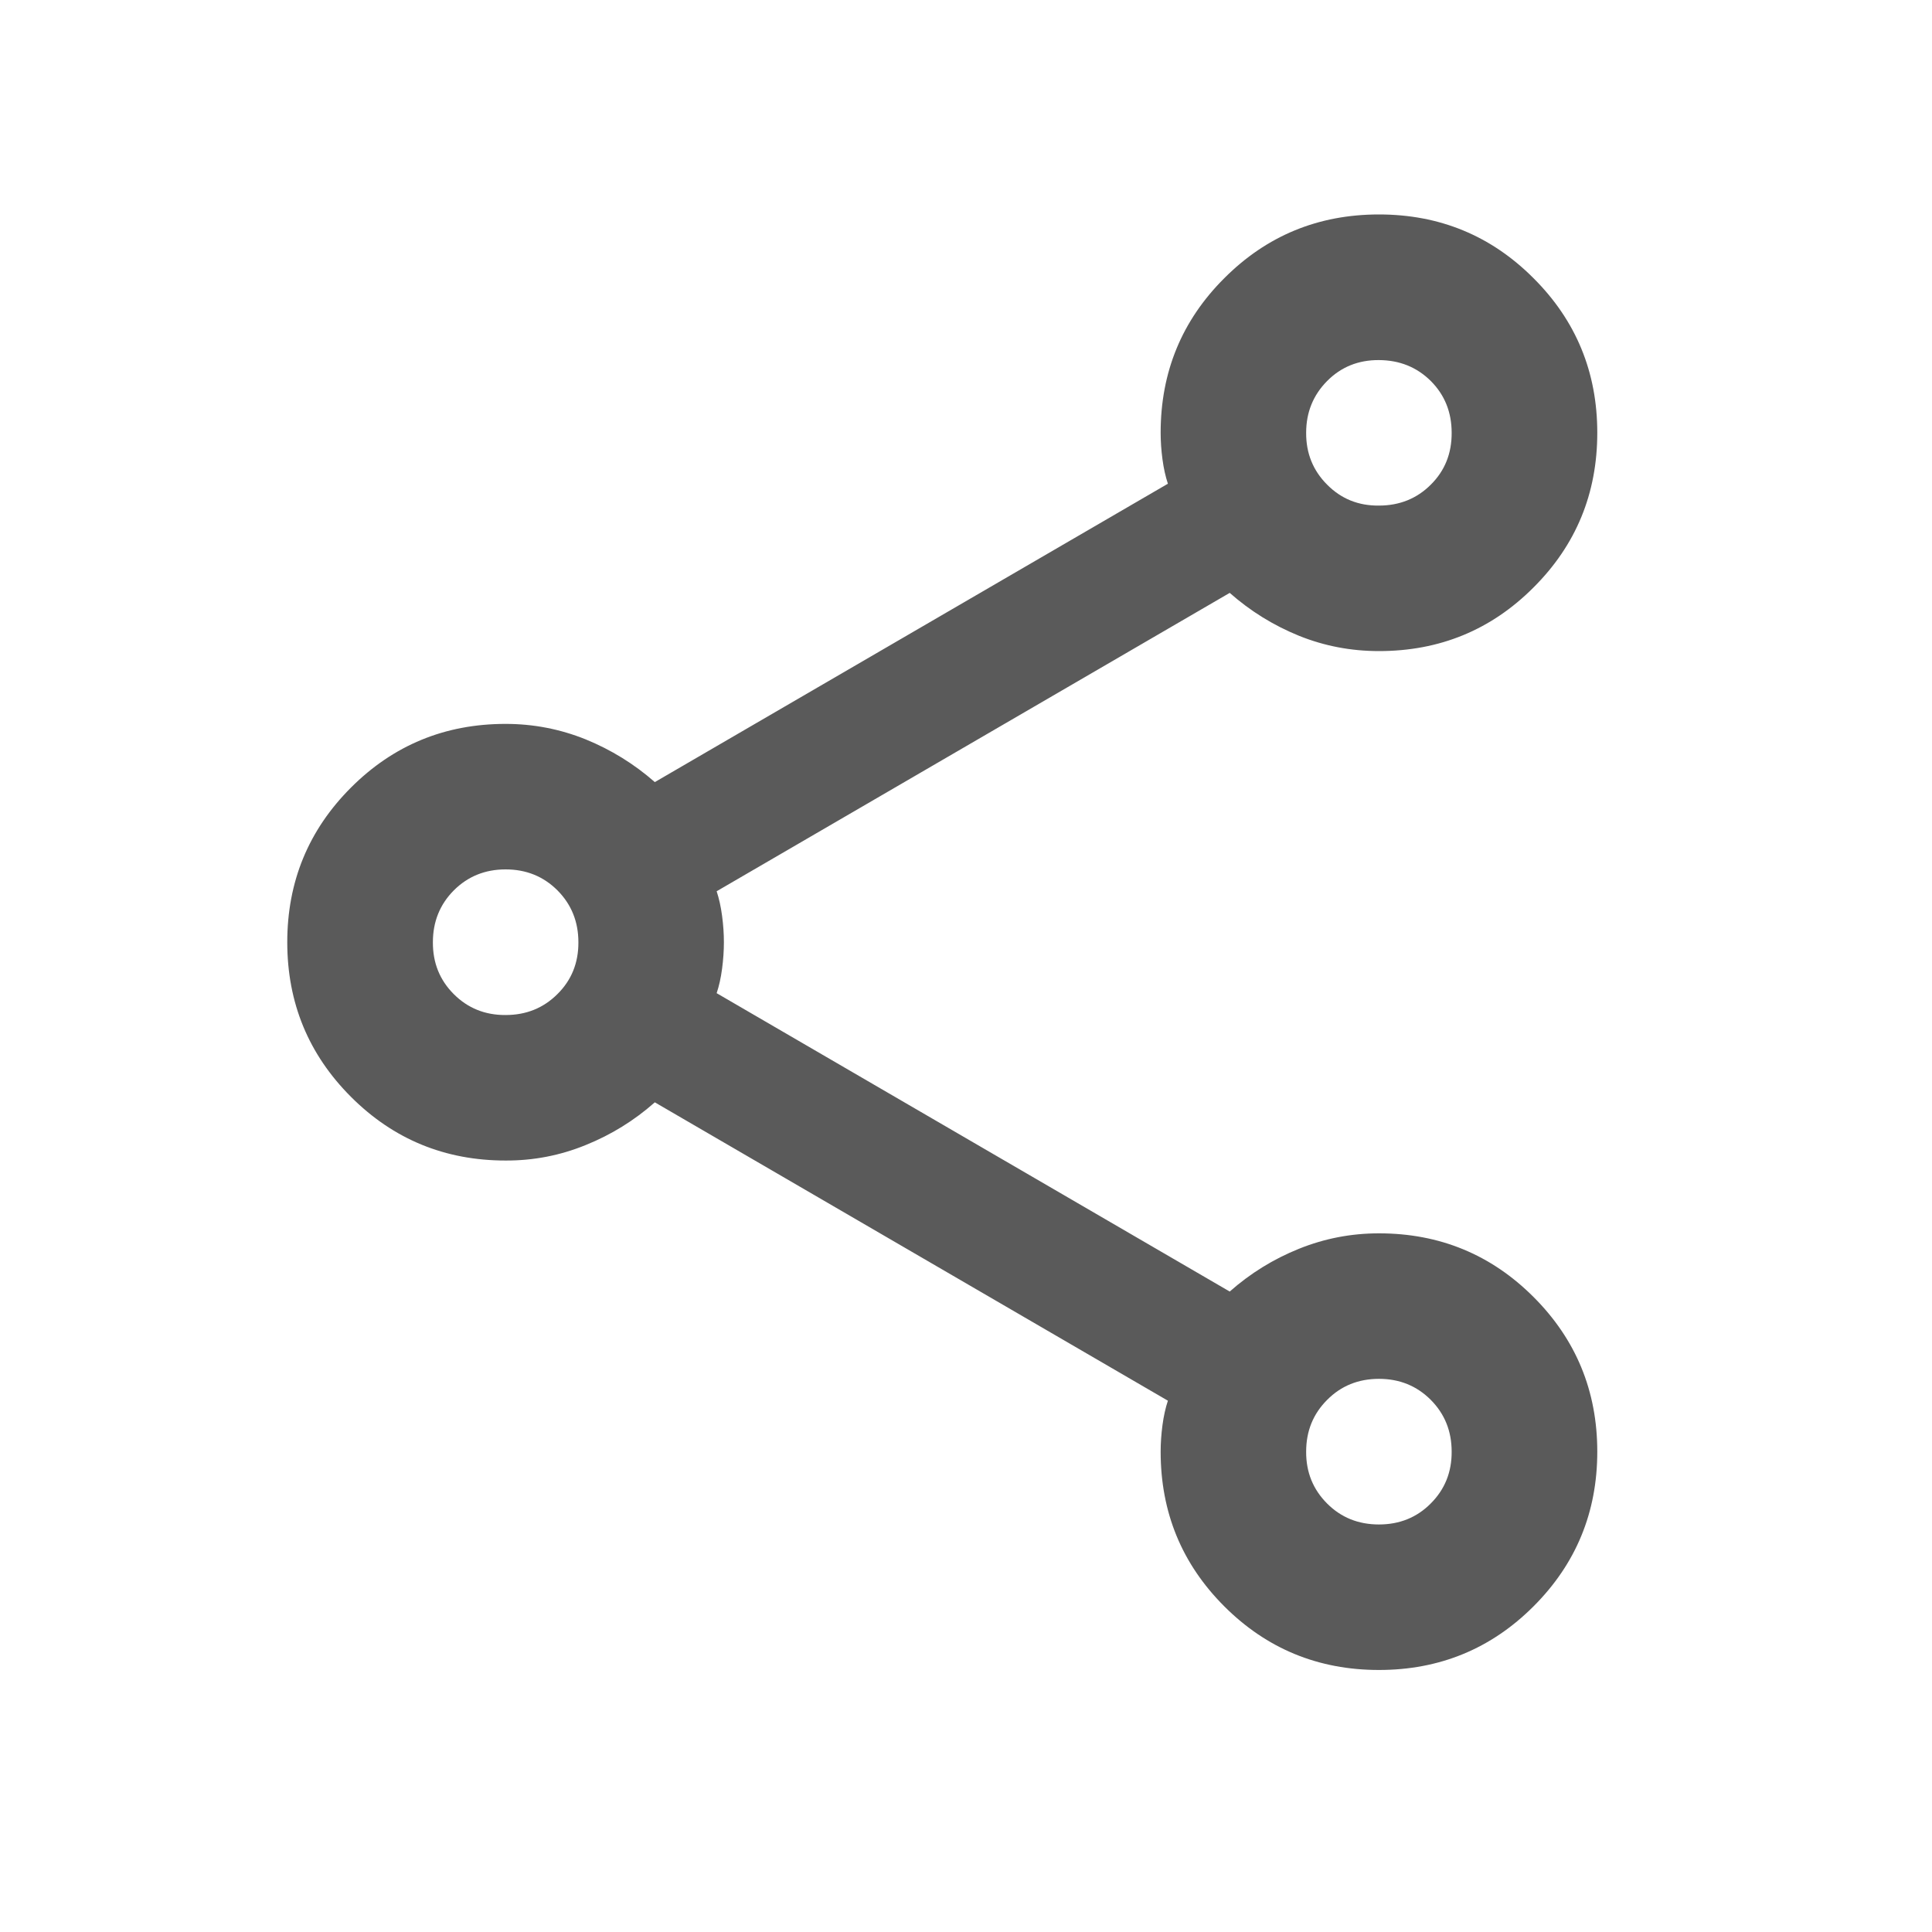 <svg width="16" height="16" viewBox="0 0 16 16" fill="none" xmlns="http://www.w3.org/2000/svg">
<path d="M11.42 13.83C10.917 13.83 10.49 13.654 10.139 13.303C9.787 12.951 9.612 12.524 9.612 12.022C9.612 11.952 9.617 11.879 9.627 11.803C9.637 11.728 9.652 11.66 9.672 11.6L5.423 9.129C5.252 9.28 5.061 9.398 4.85 9.483C4.639 9.569 4.418 9.612 4.187 9.611C3.685 9.611 3.258 9.435 2.907 9.084C2.555 8.732 2.379 8.305 2.379 7.803C2.379 7.301 2.555 6.874 2.907 6.522C3.258 6.171 3.685 5.995 4.187 5.995C4.418 5.995 4.639 6.038 4.85 6.123C5.061 6.209 5.252 6.327 5.423 6.477L9.672 4.006C9.652 3.946 9.637 3.878 9.627 3.803C9.617 3.728 9.612 3.655 9.612 3.584C9.612 3.082 9.787 2.655 10.139 2.304C10.49 1.952 10.917 1.776 11.42 1.776C11.922 1.776 12.349 1.952 12.7 2.304C13.052 2.655 13.228 3.082 13.228 3.584C13.228 4.087 13.052 4.514 12.7 4.865C12.349 5.217 11.922 5.392 11.42 5.392C11.188 5.392 10.968 5.35 10.757 5.265C10.546 5.179 10.355 5.061 10.184 4.91L5.935 7.381C5.955 7.442 5.97 7.509 5.98 7.585C5.99 7.661 5.995 7.733 5.995 7.803C5.995 7.873 5.99 7.946 5.98 8.022C5.97 8.098 5.955 8.166 5.935 8.225L10.184 10.696C10.355 10.545 10.546 10.427 10.757 10.342C10.968 10.257 11.188 10.214 11.42 10.214C11.922 10.214 12.349 10.39 12.7 10.741C13.052 11.093 13.228 11.52 13.228 12.022C13.228 12.524 13.052 12.951 12.7 13.303C12.349 13.654 11.922 13.83 11.42 13.83ZM11.42 4.187C11.59 4.187 11.734 4.129 11.849 4.014C11.965 3.899 12.023 3.756 12.022 3.584C12.022 3.413 11.964 3.27 11.849 3.155C11.733 3.04 11.59 2.983 11.42 2.982C11.249 2.981 11.106 3.039 10.991 3.155C10.875 3.272 10.817 3.415 10.817 3.584C10.816 3.754 10.874 3.897 10.991 4.014C11.107 4.131 11.25 4.189 11.42 4.187ZM4.187 8.406C4.358 8.406 4.501 8.348 4.617 8.232C4.733 8.117 4.791 7.974 4.79 7.803C4.79 7.633 4.732 7.49 4.617 7.374C4.501 7.258 4.358 7.2 4.187 7.2C4.017 7.2 3.874 7.258 3.758 7.374C3.643 7.49 3.585 7.633 3.585 7.803C3.584 7.974 3.642 8.117 3.758 8.233C3.874 8.349 4.017 8.407 4.187 8.406ZM11.42 12.625C11.59 12.625 11.734 12.567 11.849 12.451C11.965 12.335 12.023 12.192 12.022 12.022C12.022 11.851 11.964 11.709 11.849 11.593C11.733 11.477 11.59 11.419 11.42 11.419C11.249 11.419 11.106 11.477 10.991 11.593C10.875 11.709 10.817 11.851 10.817 12.022C10.816 12.192 10.874 12.335 10.991 12.452C11.107 12.568 11.25 12.625 11.42 12.625Z" fill="#5A5A5A"/>
</svg>
